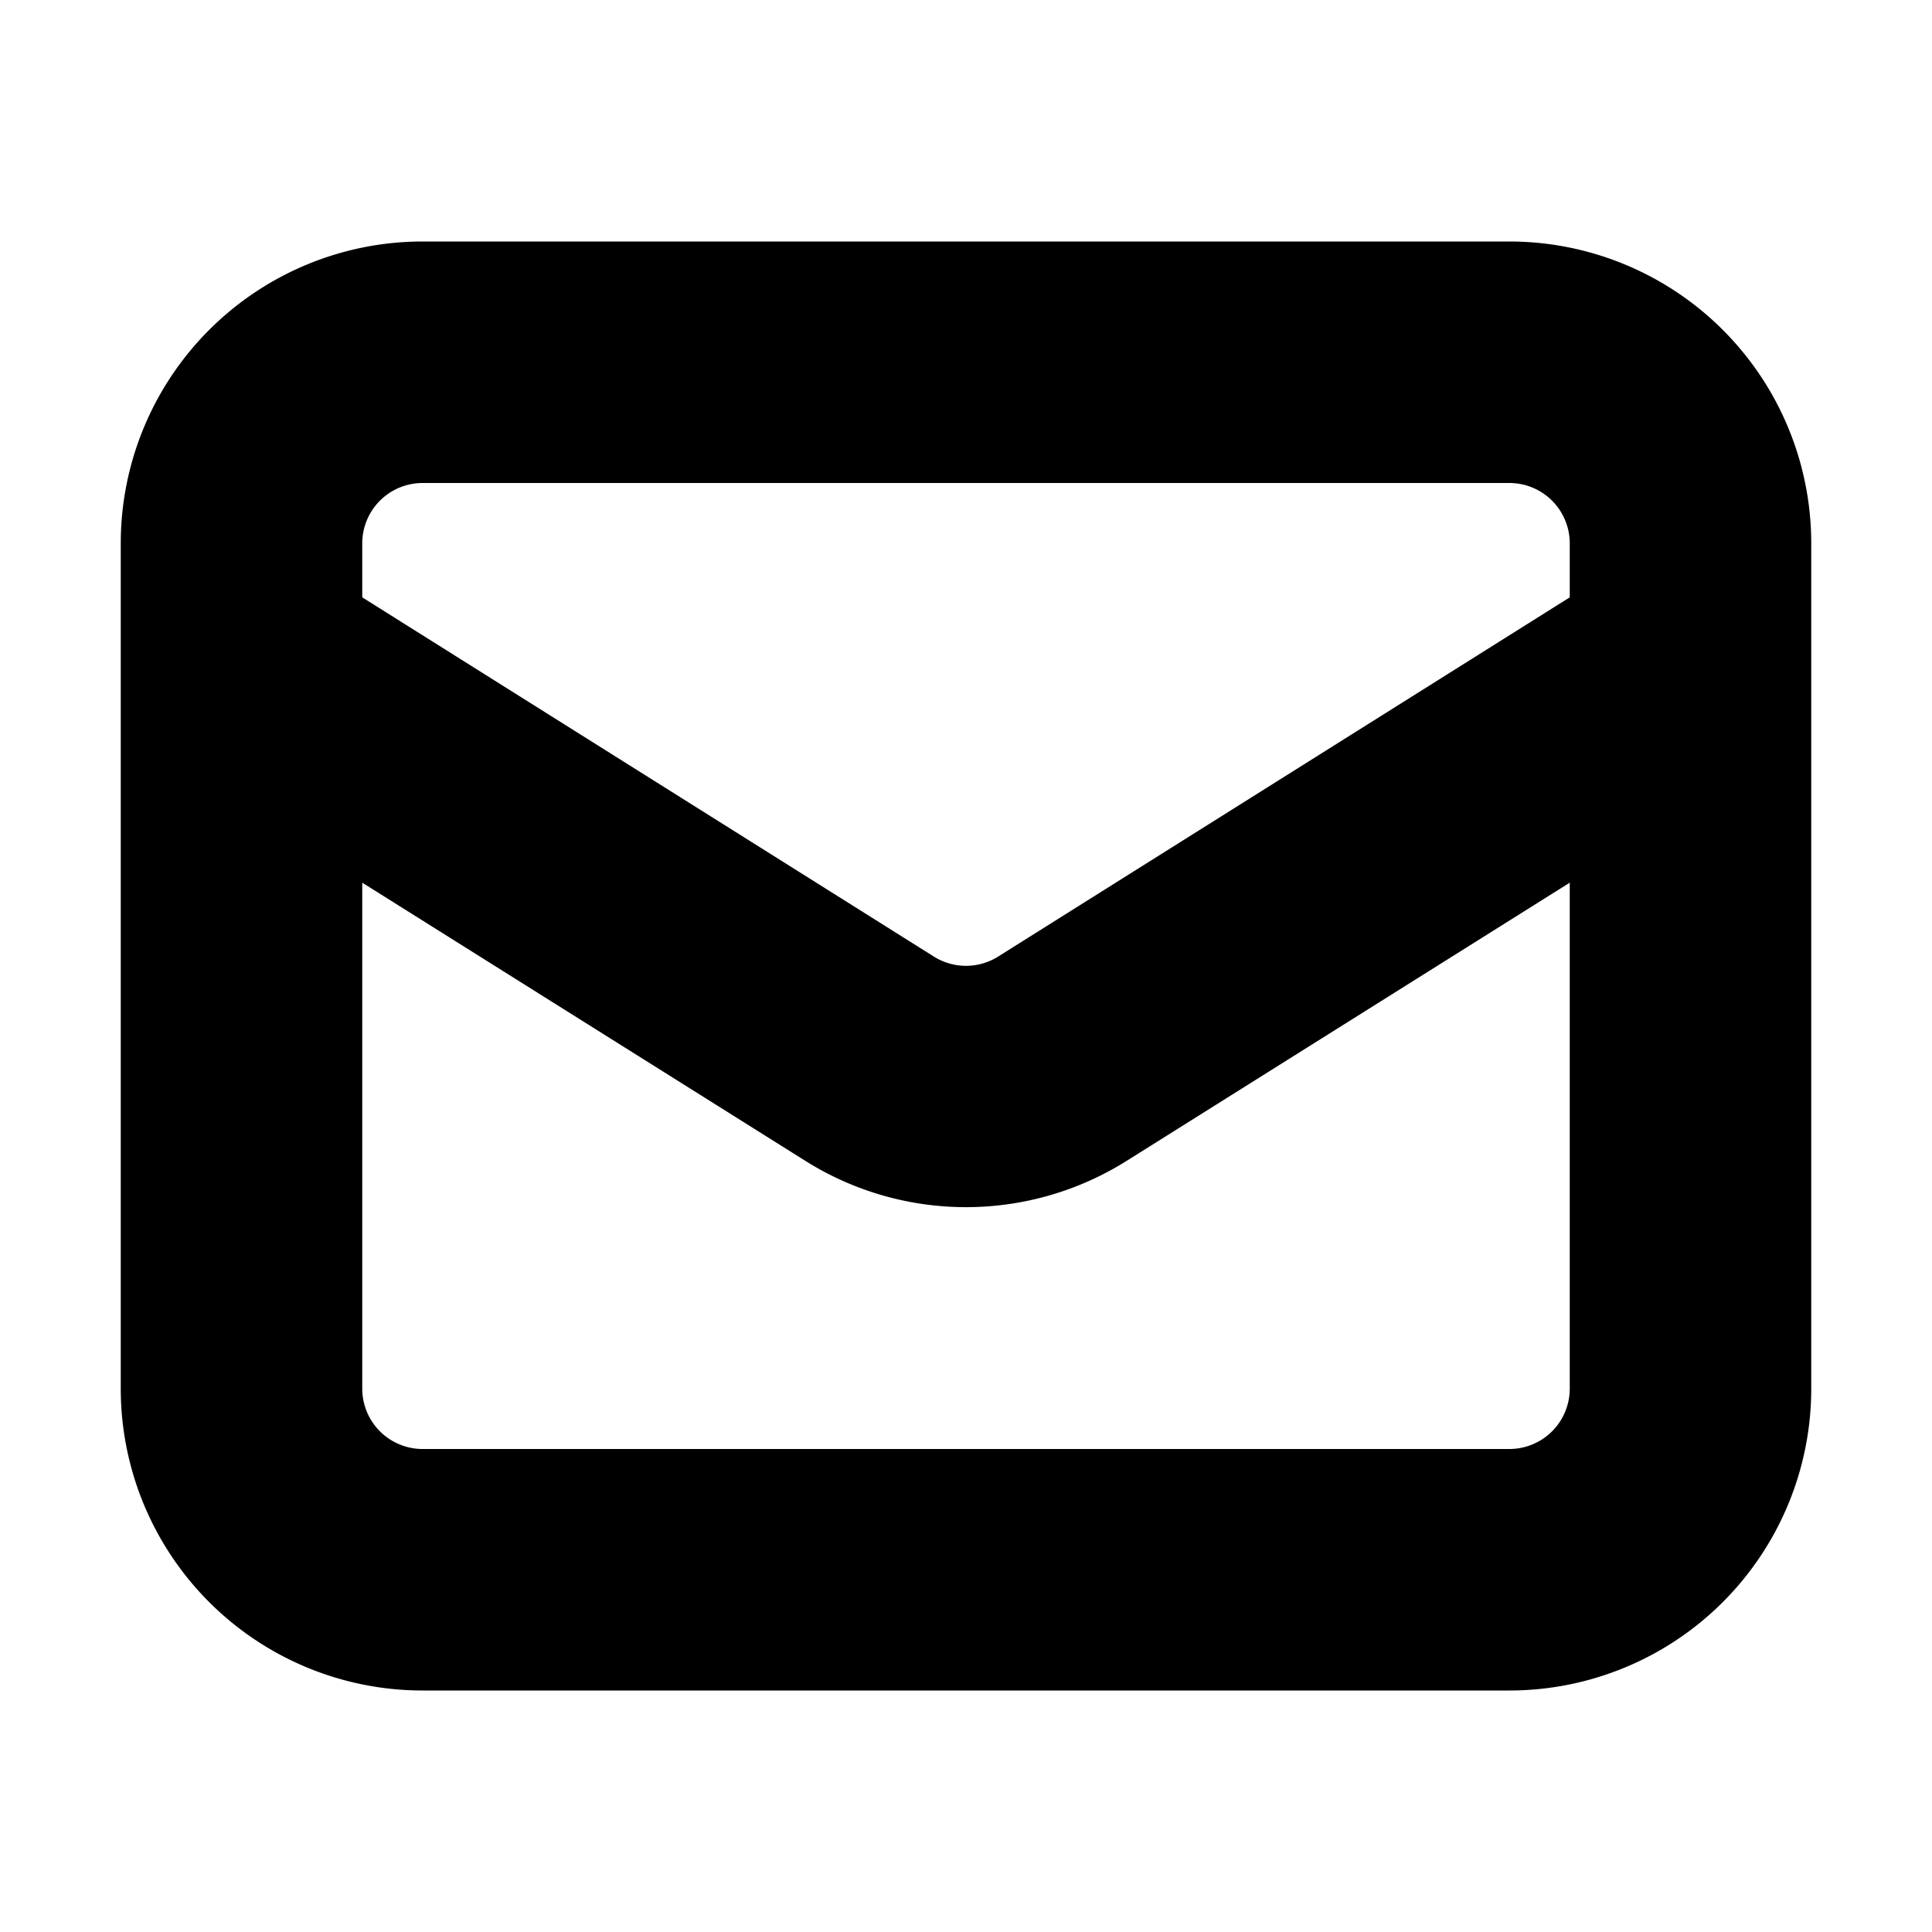 <svg xmlns="http://www.w3.org/2000/svg" width="16" height="16" viewBox="0 0 16 16"><path fill-rule="evenodd" d="M3.5 2A2.5 2.5 0 0 0 1 4.5v7A2.5 2.5 0 0 0 3.5 14h9a2.5 2.5 0 0 0 2.5-2.5v-7A2.5 2.5 0 0 0 12.5 2h-9ZM13 4.947V4.5a.5.5 0 0 0-.5-.5h-9a.5.5 0 0 0-.5.5v.447l4.734 2.975a.5.5 0 0 0 .532 0L13 4.947ZM3 7.31v4.19a.5.5 0 0 0 .5.5h9a.5.5 0 0 0 .5-.5V7.31L9.33 9.614a2.5 2.5 0 0 1-2.66 0L3 7.31Z" clip-rule="evenodd"/></svg>